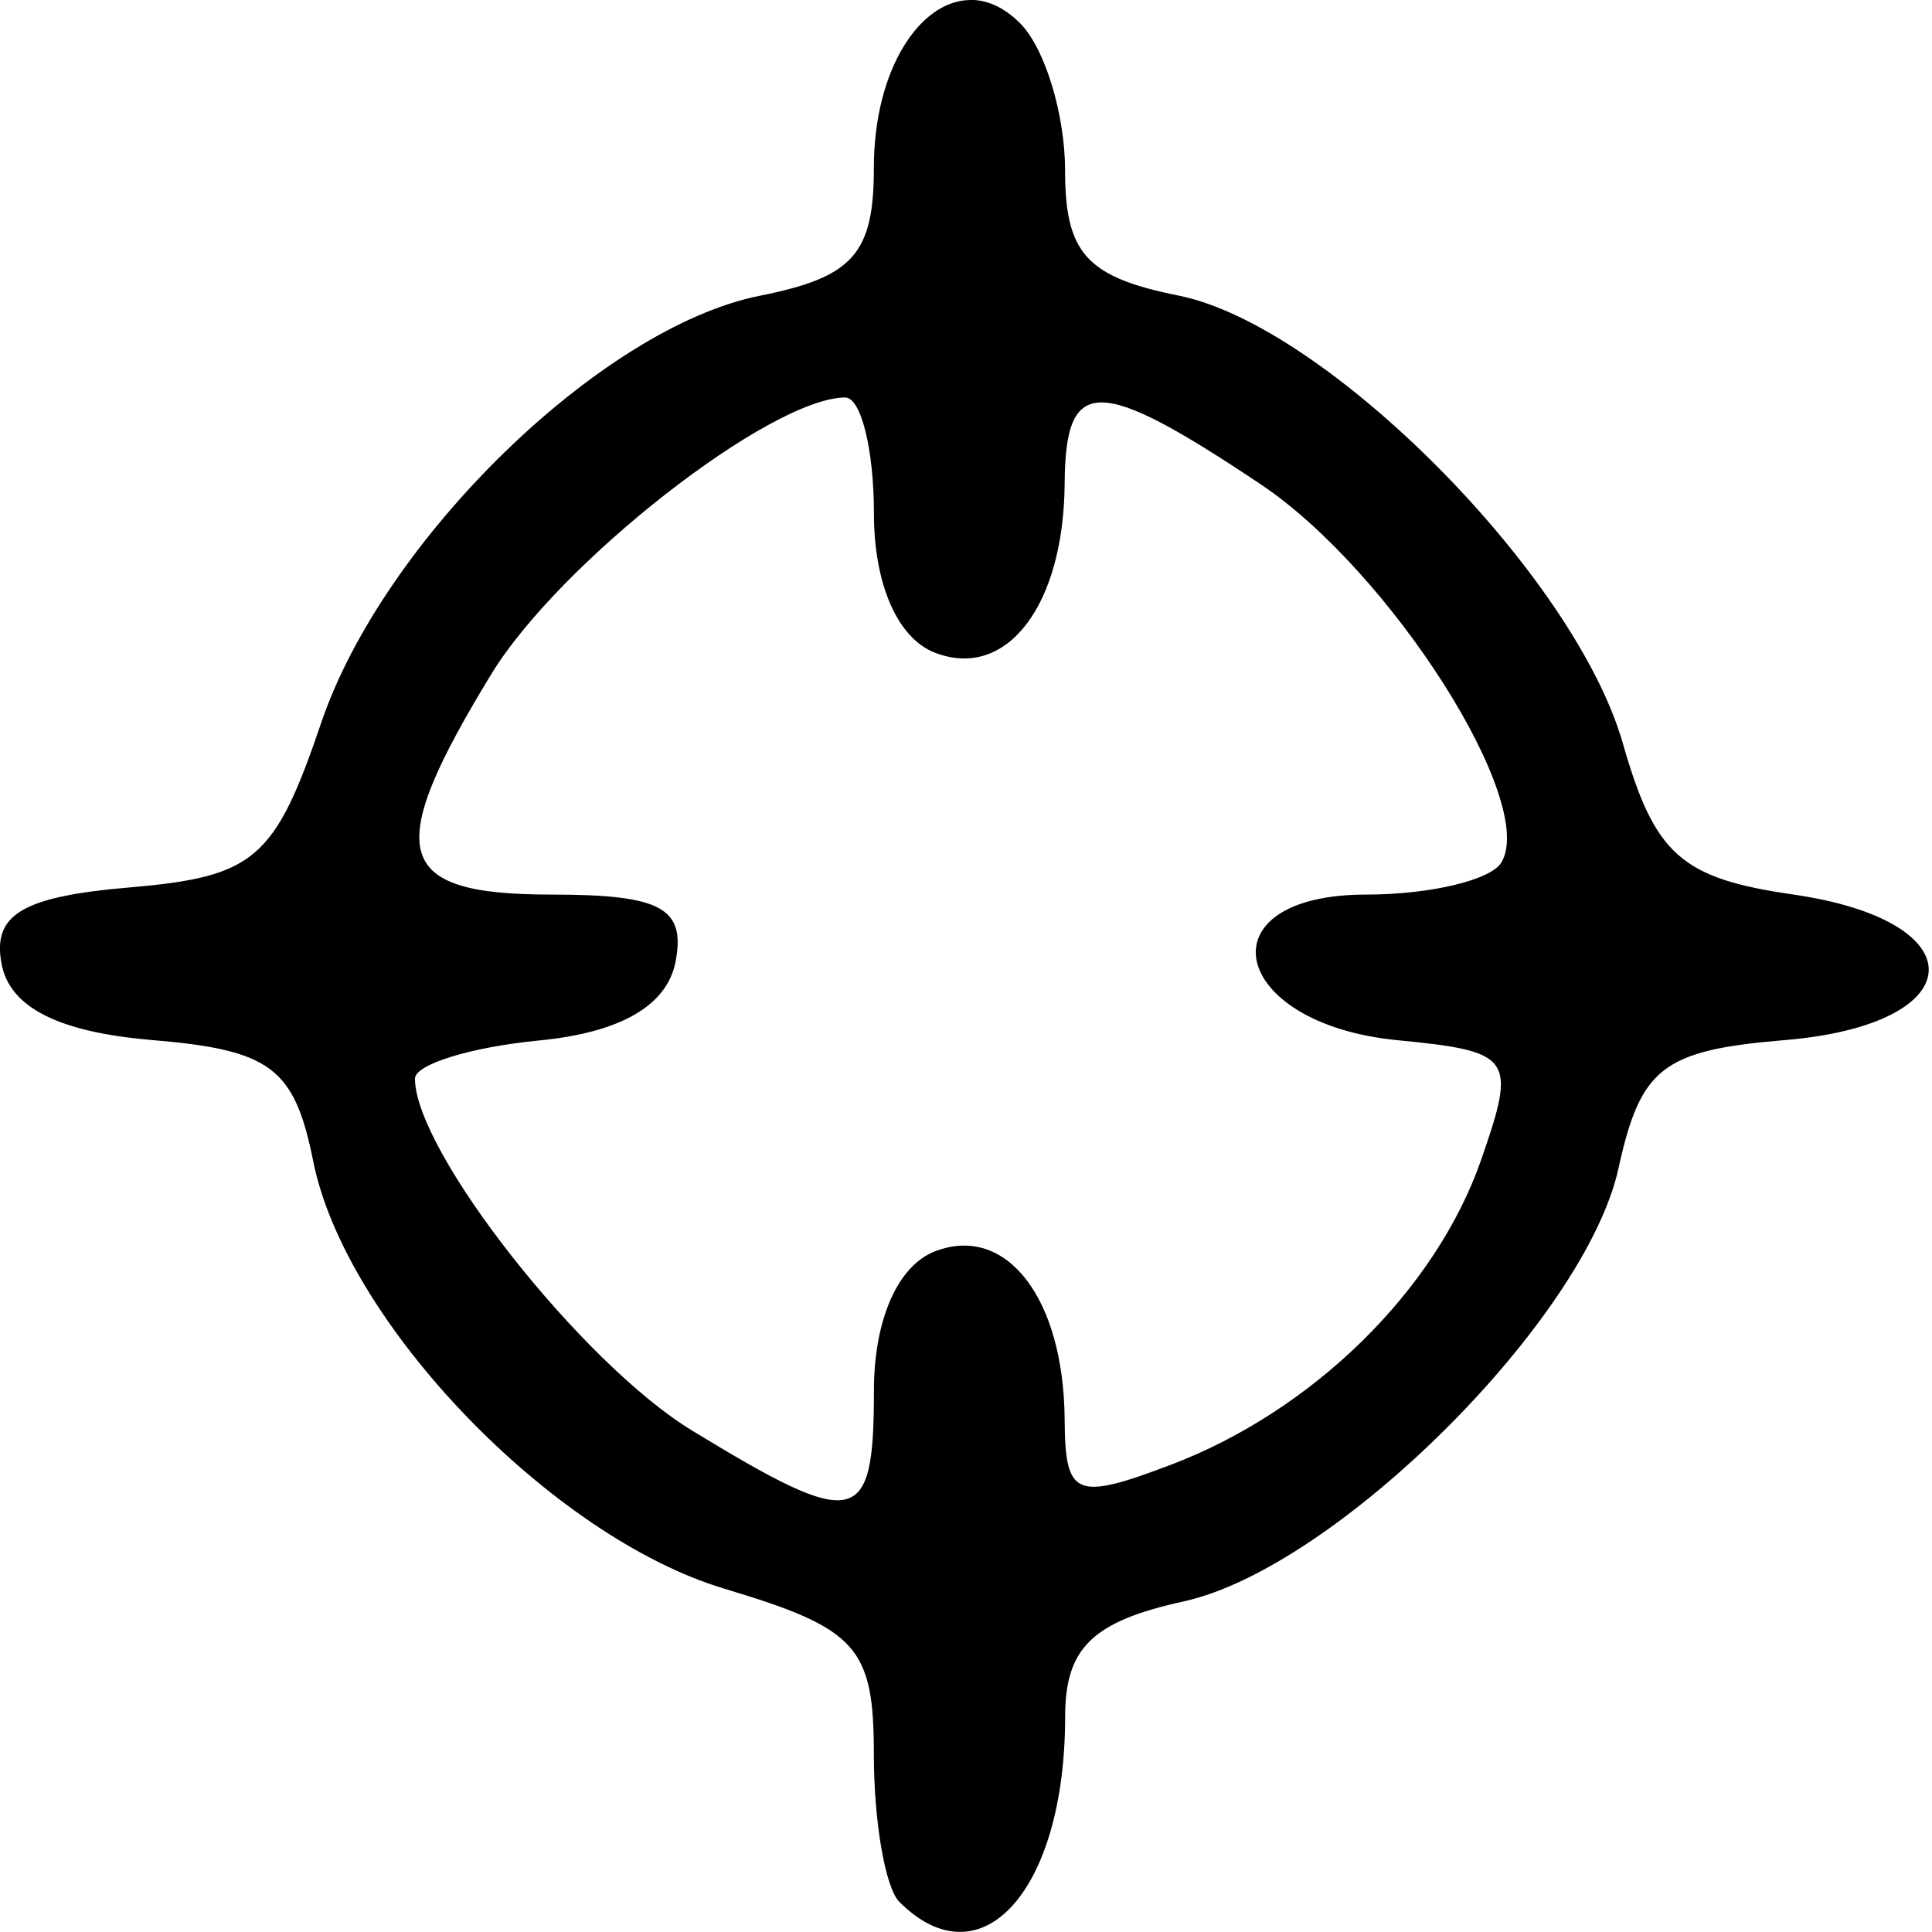 <svg id="location-icon-my-location" viewBox="0 0 32 32" version="1.1" xmlns="http://www.w3.org/2000/svg" xmlns:xlink="http://www.w3.org/1999/xlink">
<path fill="currentColor" d="M16.061 0c-0.834 0.017-1.587 1.163-1.587 2.777 0 1.429-0.342 1.813-1.891 2.122-2.623 0.525-6.231 4.037-7.261 7.068-0.771 2.27-1.103 2.554-3.18 2.732-1.776 0.152-2.271 0.449-2.116 1.267 0.137 0.722 0.947 1.131 2.5 1.261 1.959 0.164 2.352 0.46 2.662 2.007 0.534 2.671 3.951 6.223 6.81 7.080 2.203 0.66 2.476 0.963 2.476 2.753 0 1.106 0.19 2.202 0.422 2.434 1.357 1.357 2.746-0.194 2.746-3.064 0-1.142 0.45-1.581 1.965-1.913 2.516-0.553 6.651-4.671 7.2-7.172 0.367-1.673 0.734-1.956 2.757-2.125 3.103-0.258 3.201-1.969 0.137-2.411-1.855-0.268-2.293-0.656-2.822-2.505-0.795-2.782-4.906-6.925-7.357-7.415-1.523-0.305-1.881-0.699-1.881-2.072 0-0.932-0.336-2.031-0.746-2.44-0.271-0.271-0.557-0.391-0.835-0.386zM14 6.584c0.261-0.001 0.475 0.862 0.475 1.918 0 1.177 0.392 2.072 1.014 2.31 1.185 0.455 2.131-0.782 2.145-2.806 0.012-1.79 0.548-1.788 3.242 0.012 2.158 1.442 4.6 5.281 3.989 6.271-0.179 0.29-1.186 0.528-2.236 0.528-2.734 0-2.274 2.141 0.518 2.412 1.908 0.185 1.976 0.286 1.385 1.983-0.753 2.16-2.789 4.159-5.146 5.052-1.576 0.597-1.743 0.525-1.752-0.75-0.014-2.009-0.963-3.243-2.145-2.789-0.621 0.239-1.014 1.134-1.014 2.31 0 2.262-0.283 2.324-3.016 0.657-1.819-1.109-4.58-4.614-4.586-5.824-0.001-0.239 0.922-0.524 2.052-0.634 1.353-0.131 2.126-0.578 2.265-1.308 0.168-0.888-0.24-1.109-2.054-1.109-2.621 0-2.808-0.684-1-3.649 1.126-1.847 4.621-4.578 5.865-4.585z"></path>
</svg>
